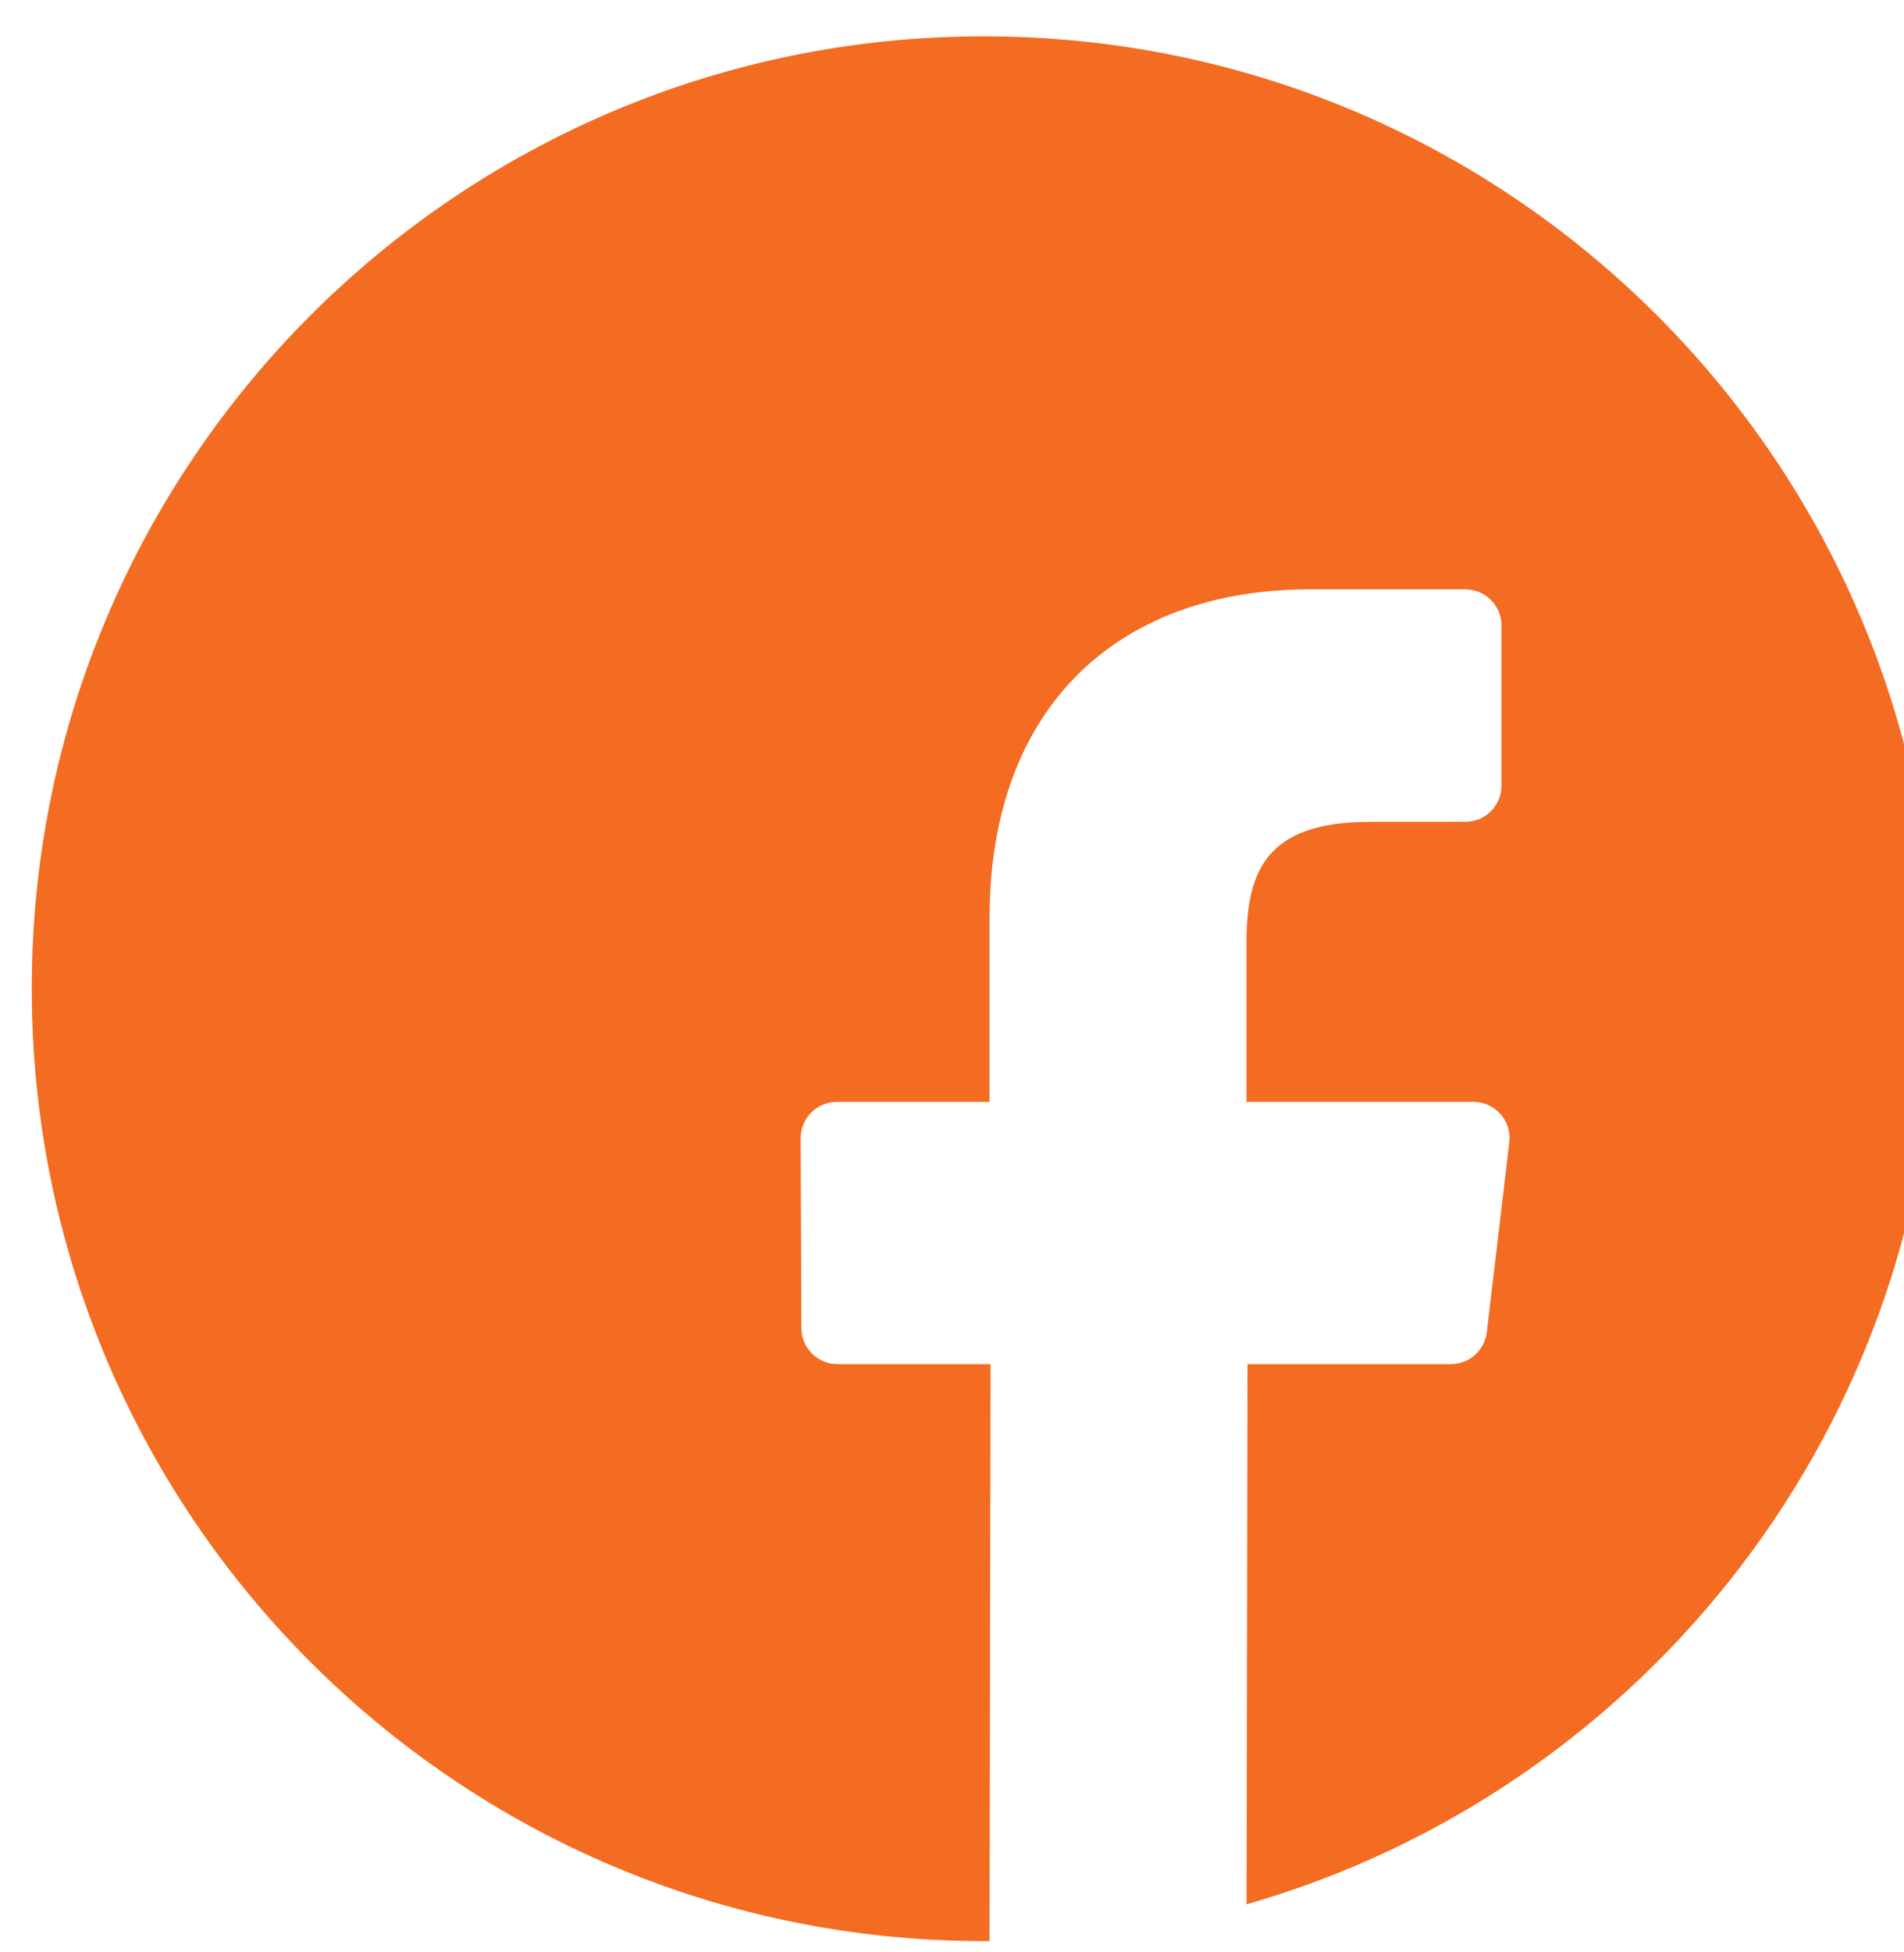 <svg width="40" height="41" viewBox="0 0 40 41" fill="none" xmlns="http://www.w3.org/2000/svg">
<path d="M20 0C8.954 0 0 8.954 0 20C0 31.046 8.954 40 20 40C20.041 40 20.081 39.999 20.122 39.998L20.143 27.884H16.928C16.51 27.884 16.171 27.546 16.169 27.128L16.154 23.139C16.152 22.719 16.493 22.377 16.913 22.377H20.122V18.523C20.122 14.05 22.854 11.614 26.844 11.614H30.119C30.538 11.614 30.877 11.954 30.877 12.373V15.736C30.877 16.155 30.538 16.495 30.119 16.495L28.11 16.496C25.939 16.496 25.519 17.527 25.519 19.04V22.377H30.288C30.742 22.377 31.095 22.774 31.041 23.225L30.568 27.214C30.523 27.596 30.199 27.884 29.815 27.884H25.541L25.521 39.228C33.882 36.831 40 29.131 40 20C40 8.954 31.046 0 20 0Z" transform="translate(0.667 0.763)" fill="#F36C21"/>
</svg>
